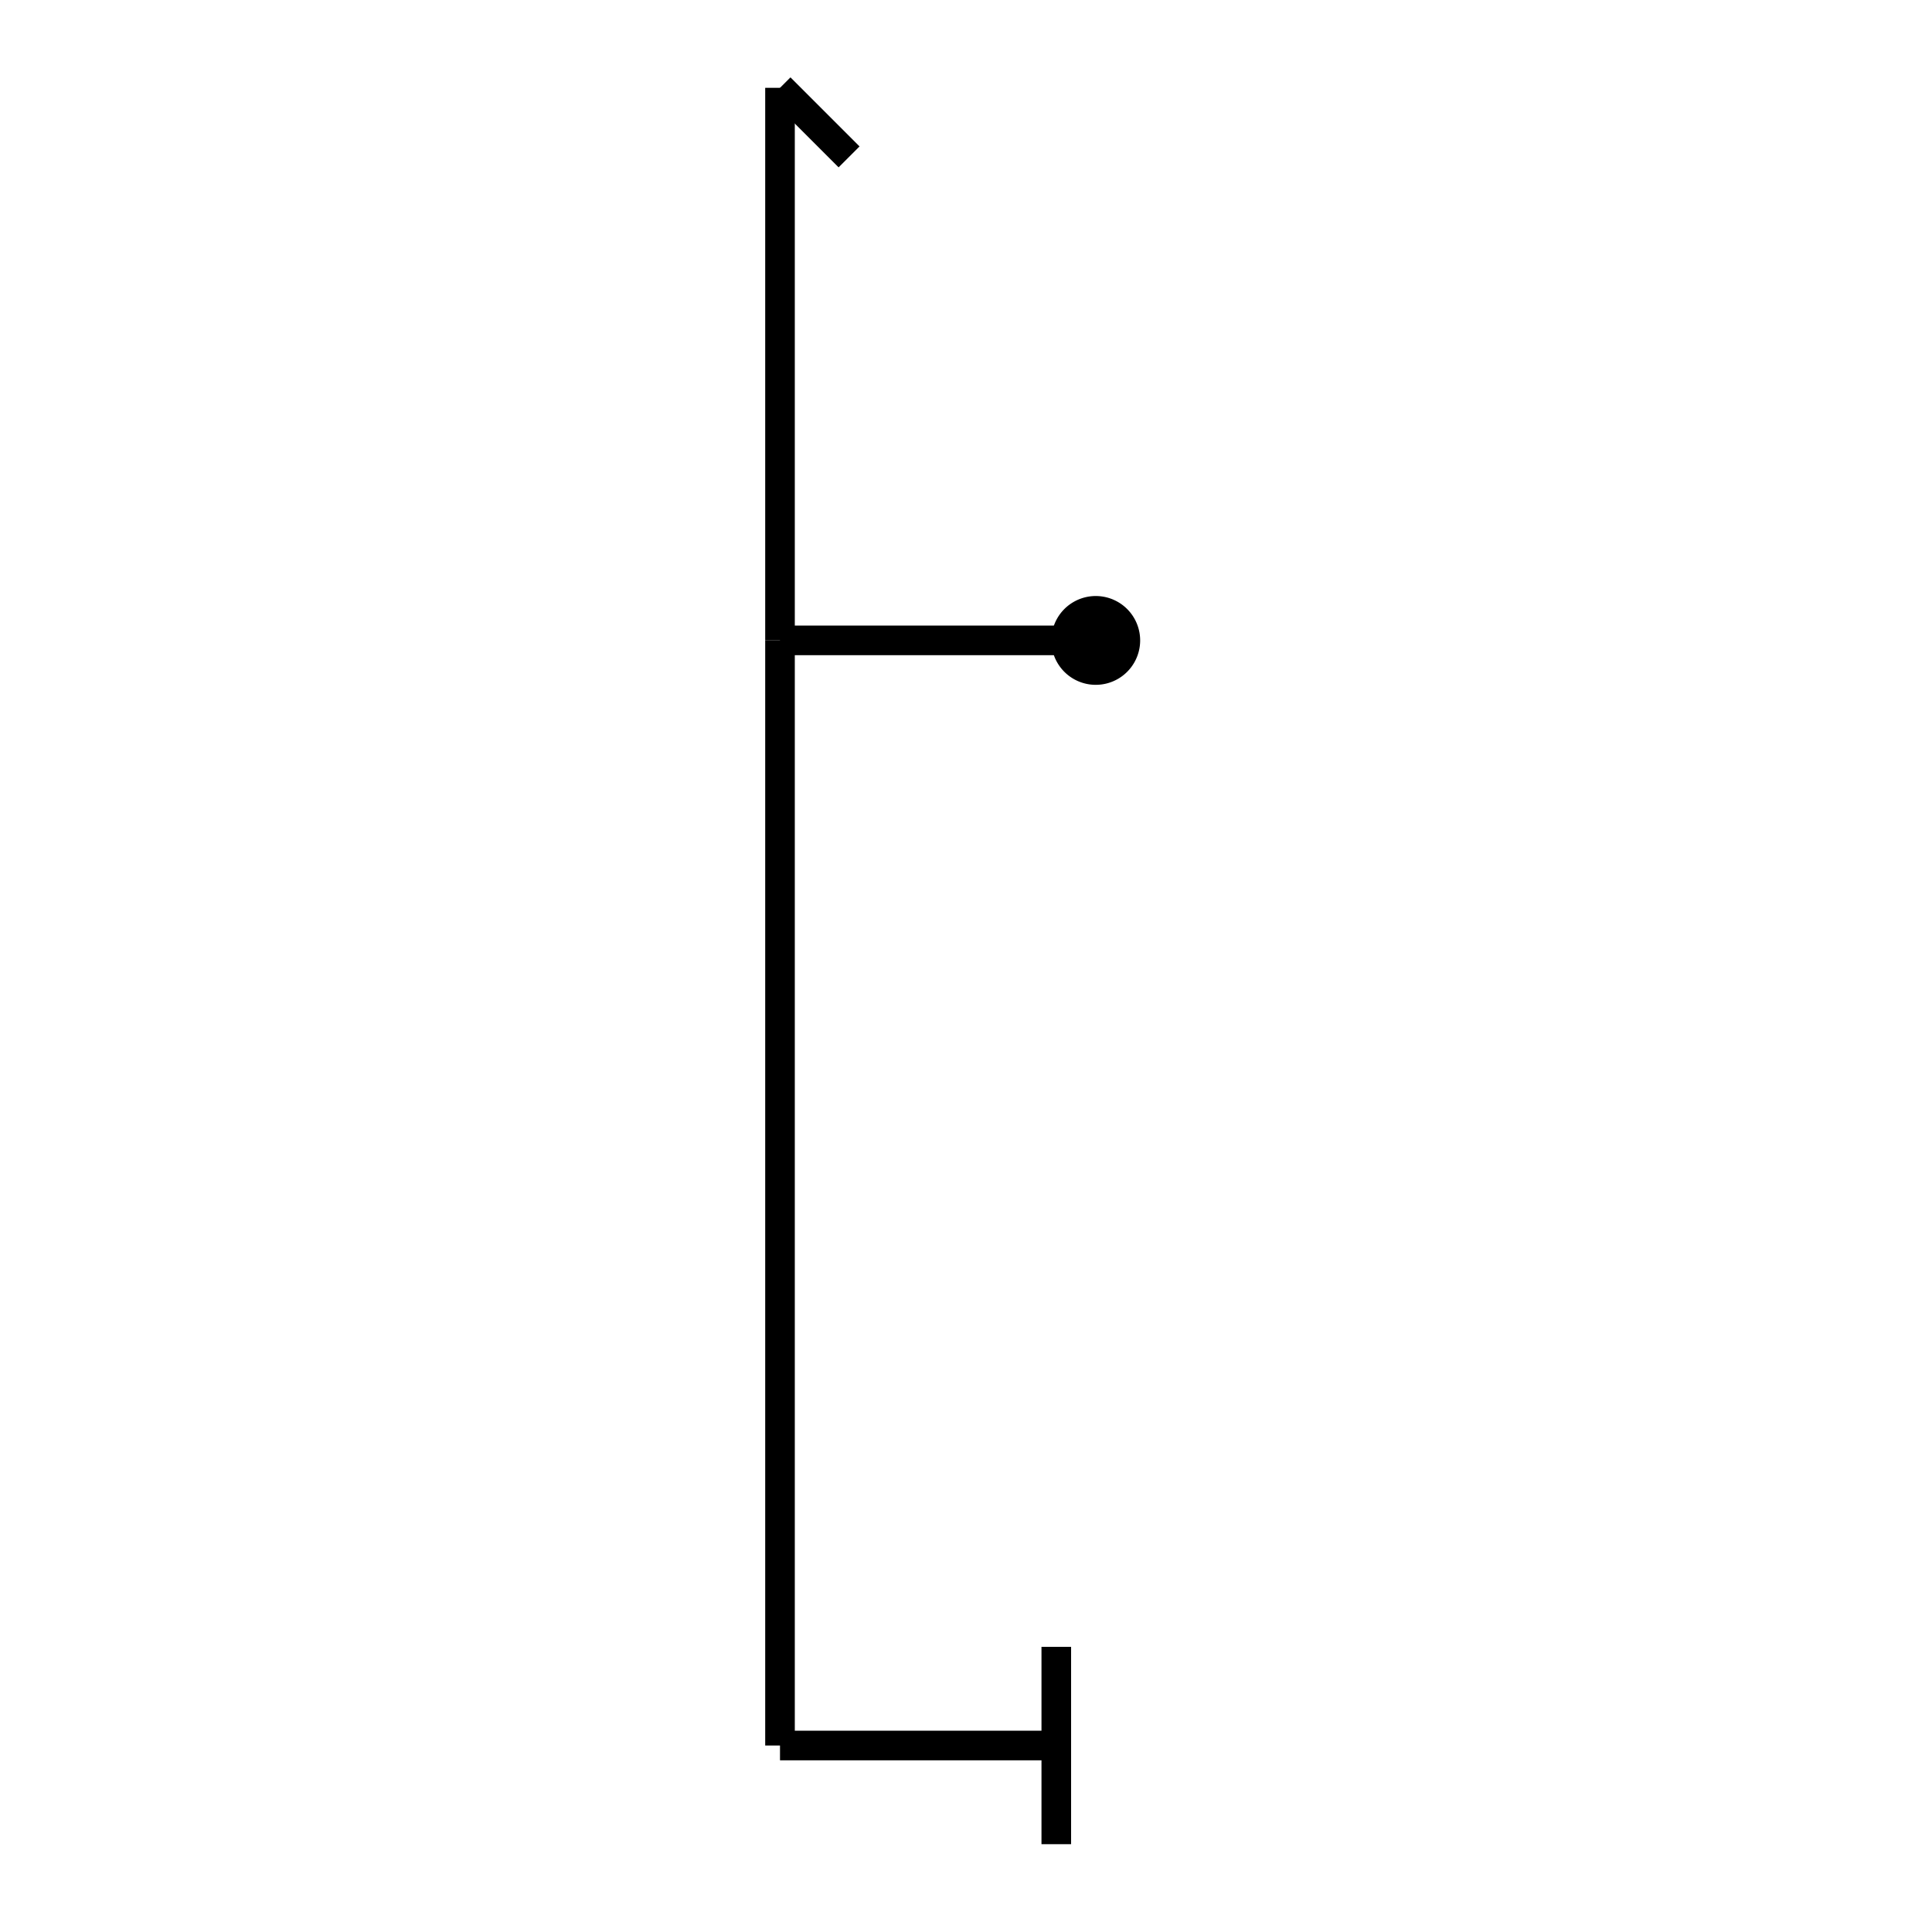 <?xml version="1.0" standalone="no"?>
<!DOCTYPE svg PUBLIC "-//W3C//DTD SVG 1.2//EN" "http://www.w3.org/Graphics/SVG/1.2/DTD/svg12.dtd">
<svg xmlns="http://www.w3.org/2000/svg" version="1.2" baseProfile="tiny" id="selectedFigureSvg" width="100px" height="100px" viewBox="-33.88 -64.9 41.46 195.8"><g id="sequence"><g id="figure-2"><path d="M 0,0 m -4,0 a4,4 0 1 1 0,0.01" style="stroke: black; stroke-width: 1px; fill: black;"/><path d="M -4,0 l -28,0" style="stroke: black; stroke-width: 3px; fill: none;" class="line" id="figure-2-entry"/><path d="M -32,0 l 0,-56" style="stroke: black; stroke-width: 3px; fill: none;" class="line" id="figure-2-roll0-gap0"/><path d="M -32,-56 l 7,7" style="stroke: black; stroke-width: 3px; fill: none;" class="hammerTip"/><path d="M -32,0 l 0,112" style="stroke: black; stroke-width: 3px; fill: none;" class="line" id="figure-2-roll1-gap0"/><path d="M -32,112 l 28,0" style="stroke: black; stroke-width: 3px; fill: none;" class="line" id="figure-2-exit"/><path d="M -4,112 l 0,-10 l 0,20" style="stroke: black; stroke-width: 3px; fill: none;"/></g></g></svg>